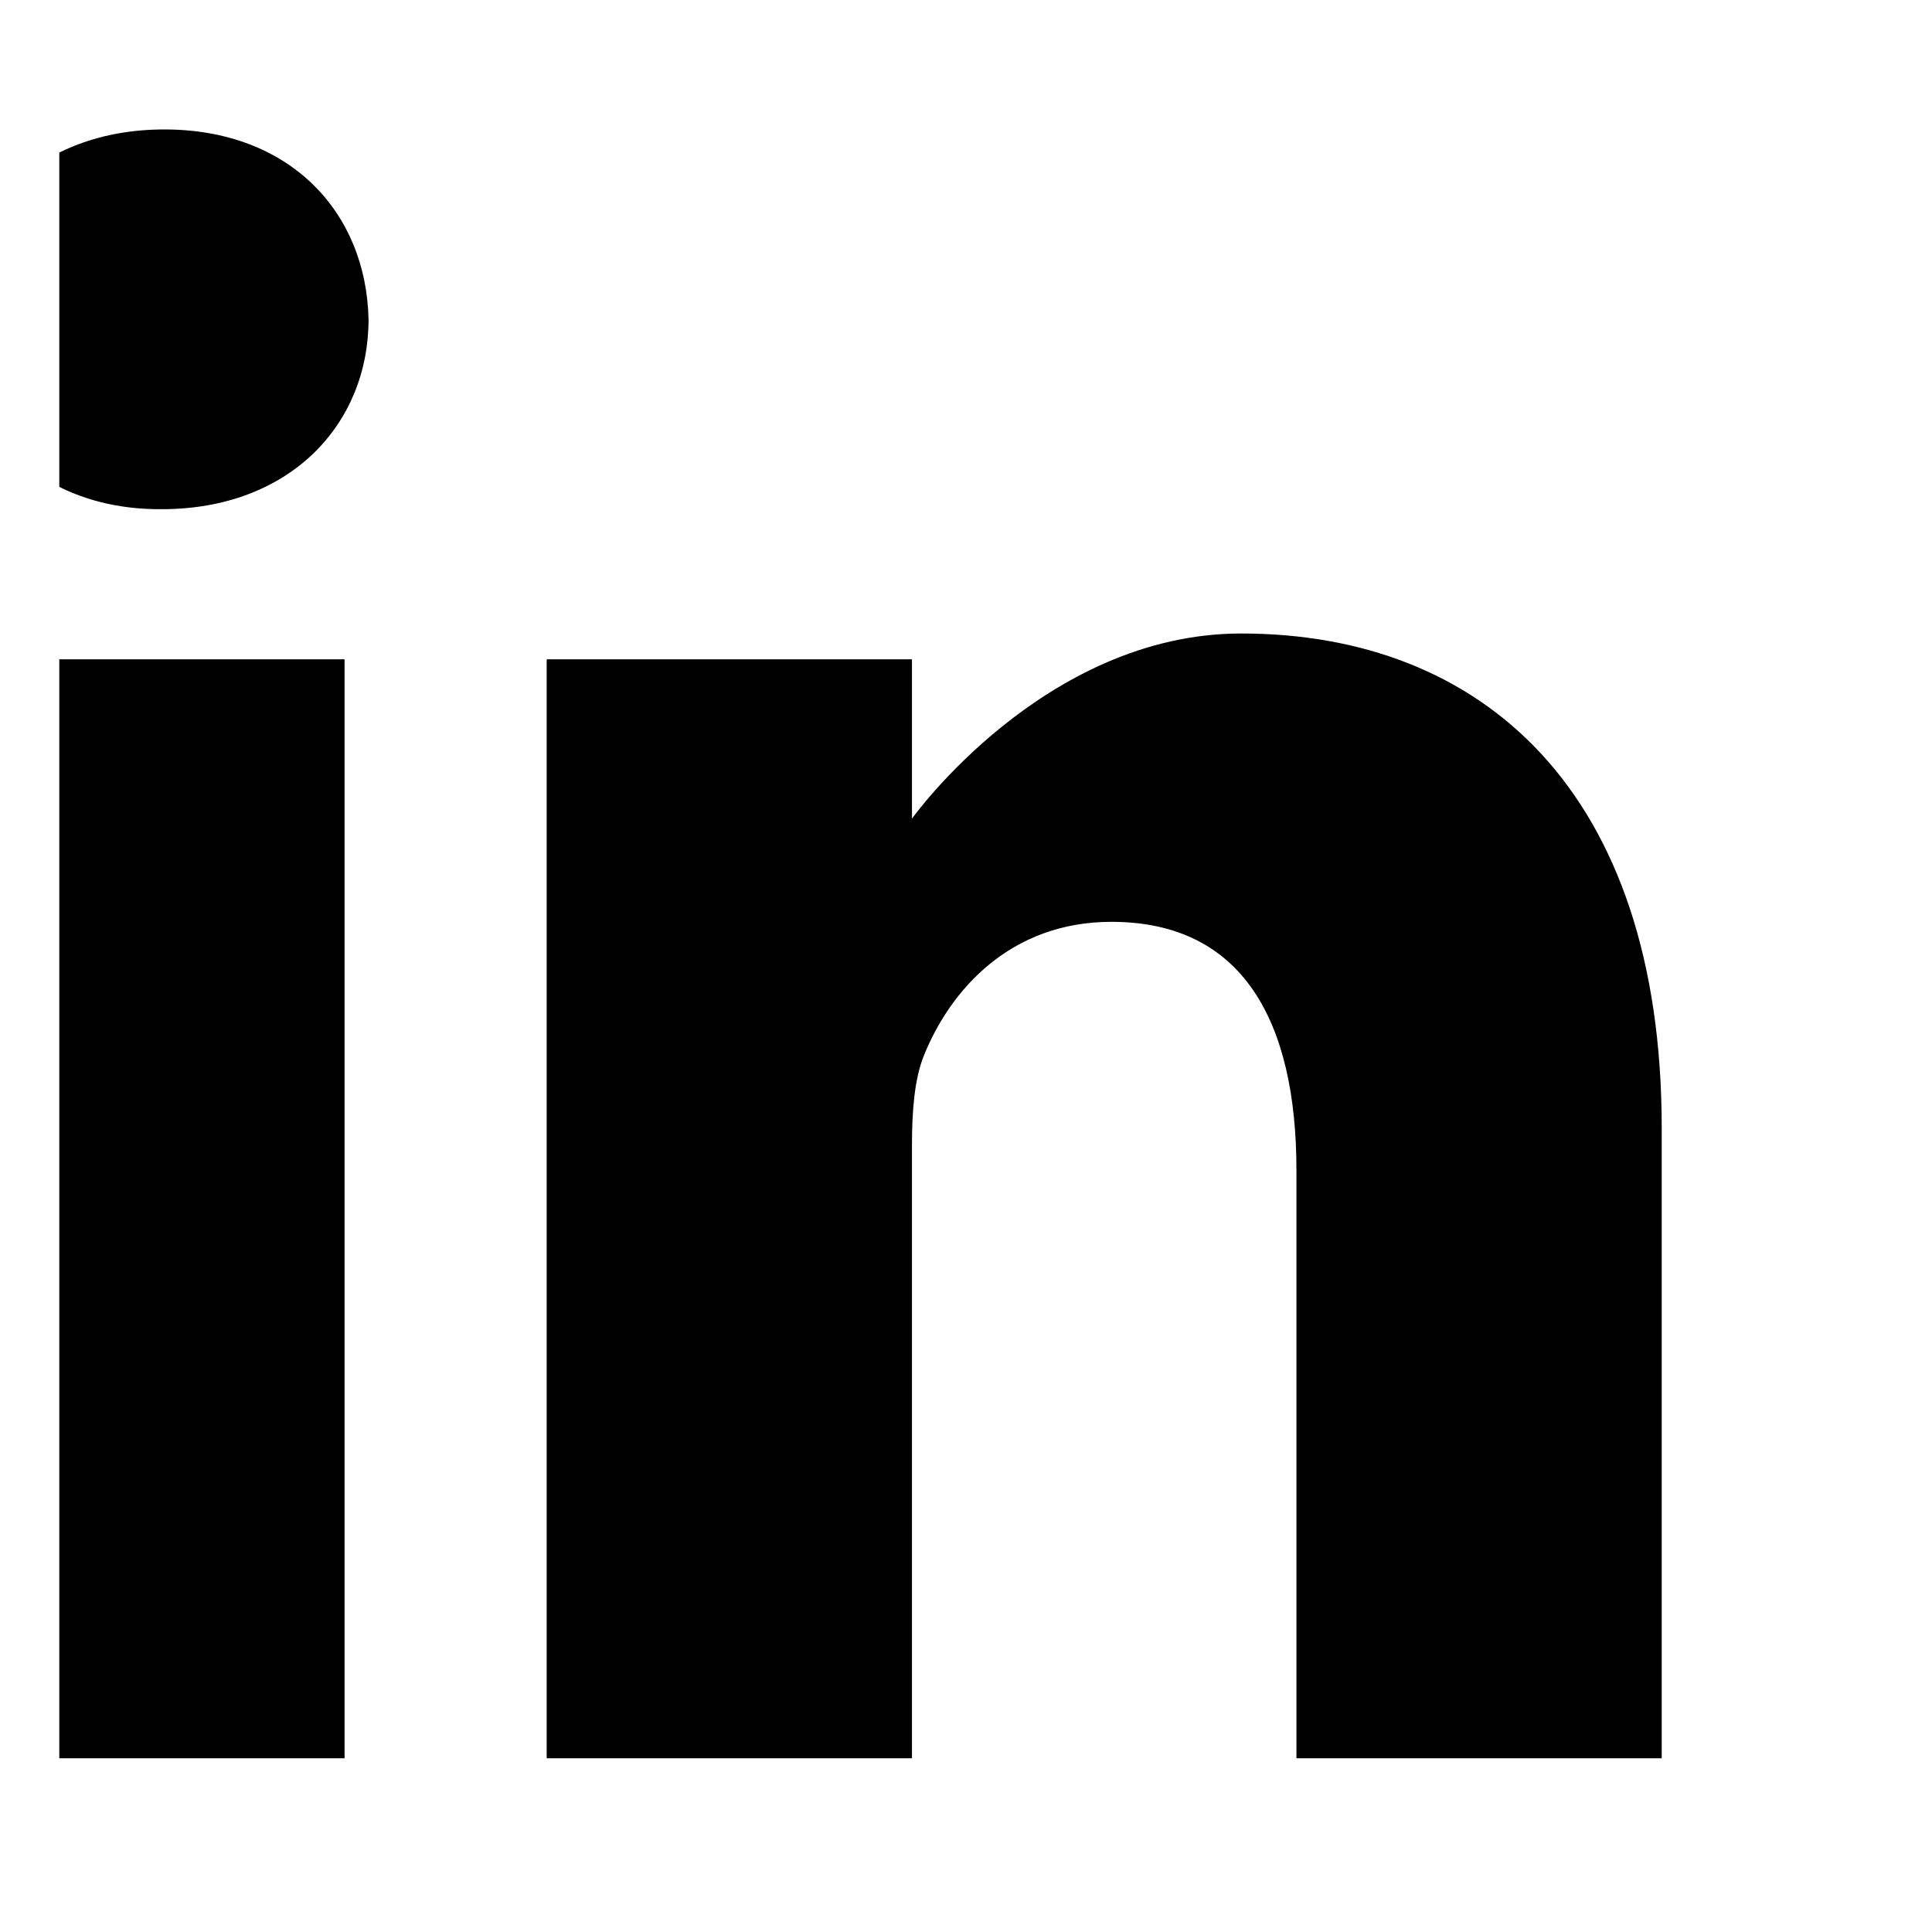 <svg width="29" height="29" viewBox="0 0 29 29" fill="none" xmlns="http://www.w3.org/2000/svg">
<g clip-path="url(#clip0_125_219)">
<path d="M2.466 1.943C0.591 1.943 -0.636 3.175 -0.636 4.794C-0.636 6.377 0.554 7.643 2.394 7.643H2.43C4.342 7.643 5.532 6.377 5.532 4.794C5.497 3.175 4.342 1.943 2.466 1.943Z" fill="black"/>
<path d="M-0.312 9.896H5.172V26.392H-0.312V9.896Z" fill="black"/>
<path d="M18.631 9.509C15.672 9.509 13.689 12.288 13.689 12.288V9.896H8.206V26.392H13.689V17.18C13.689 16.687 13.725 16.194 13.869 15.842C14.266 14.857 15.168 13.837 16.683 13.837C18.667 13.837 19.46 15.35 19.46 17.567V26.392H24.943V16.933C24.943 11.866 22.238 9.509 18.631 9.509Z" fill="black"/>
</g>
<defs>
<clipPath id="clip0_125_219">
<rect width="27.18" height="27.18" fill="white" transform="translate(0.89 0.921)"/>
</clipPath>
</defs>
</svg>
